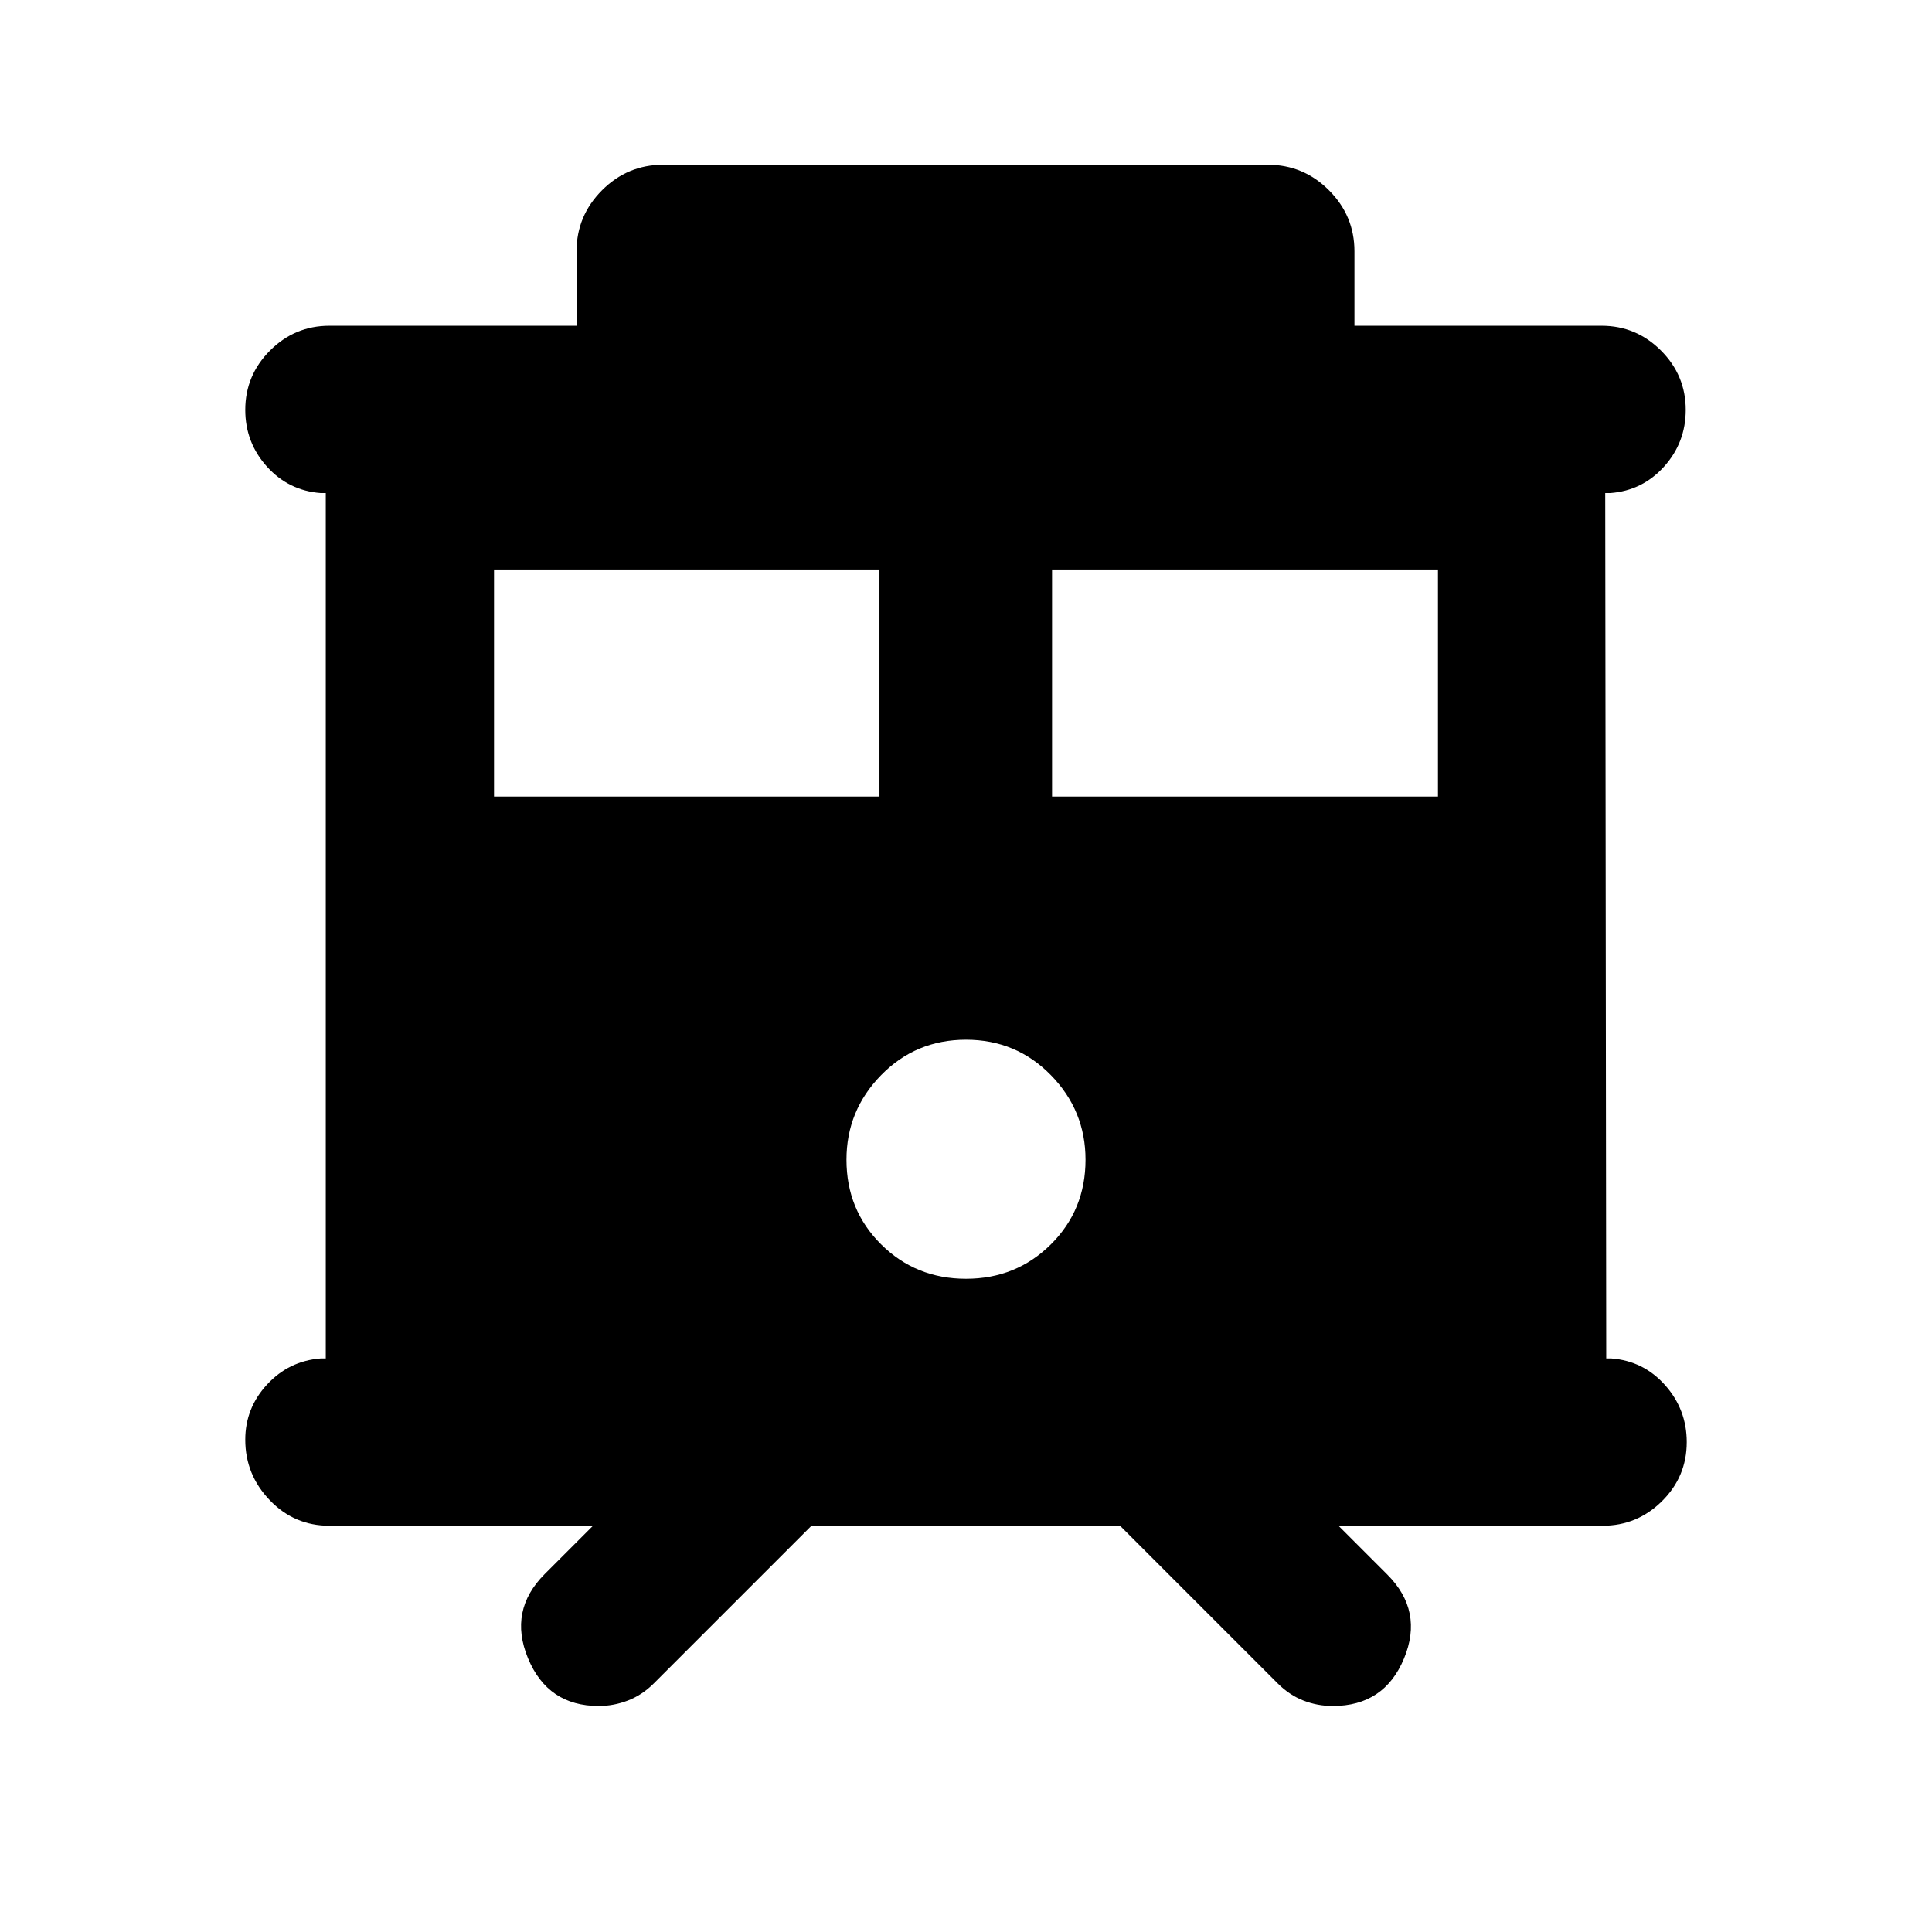 <svg xmlns="http://www.w3.org/2000/svg" height="24" viewBox="0 -960 960 960" width="24"><path d="M297.5-112.3q-25.33 0-35.14-23.72-9.82-23.72 8.31-41.85l24-24h-131q-17.41 0-29.6-12.67-12.2-12.68-12.2-30.09 0-15.74 10.88-27.46 10.88-11.71 26.62-12.91h2.5v-430h-2.5q-15.98-1.2-26.74-13.15-10.76-11.96-10.76-28.18 0-17.17 12.31-29.49 12.32-12.31 29.49-12.31h122.81v-37q0-17.65 12.67-30.33 12.68-12.67 30.33-12.67h300.54q17.65 0 30.33 12.67 12.67 12.68 12.67 30.33v37h122.81q17.17 0 29.49 12.31 12.31 12.32 12.31 29.49 0 16.22-10.76 28.18-10.76 11.95-26.74 13.15h-2.5l.5 430h2.5q15.98 1.2 26.74 13.27 10.76 12.08 10.76 28.3 0 17.17-12.31 29.36-12.32 12.2-29.49 12.2H665.09l24.24 24.24q18.13 18.13 8.32 41.73-9.8 23.6-35.39 23.6-7.69 0-14.65-2.73t-12.68-8.45l-78.39-78.39H403.22l-78.39 78.39q-5.72 5.72-12.8 8.45-7.07 2.73-14.53 2.73Zm225.26-451.9h191.76v-112.82H522.76v112.82Zm-277.28 0H437v-112.82H245.48v112.82ZM480-324.59q24.96 0 42.17-17.09 17.22-17.1 17.22-42.06 0-24.46-17.22-42.04-17.21-17.59-42.17-17.59t-42.17 17.59q-17.22 17.58-17.22 42.04 0 24.96 17.22 42.06 17.21 17.09 42.17 17.09Z"/></svg>